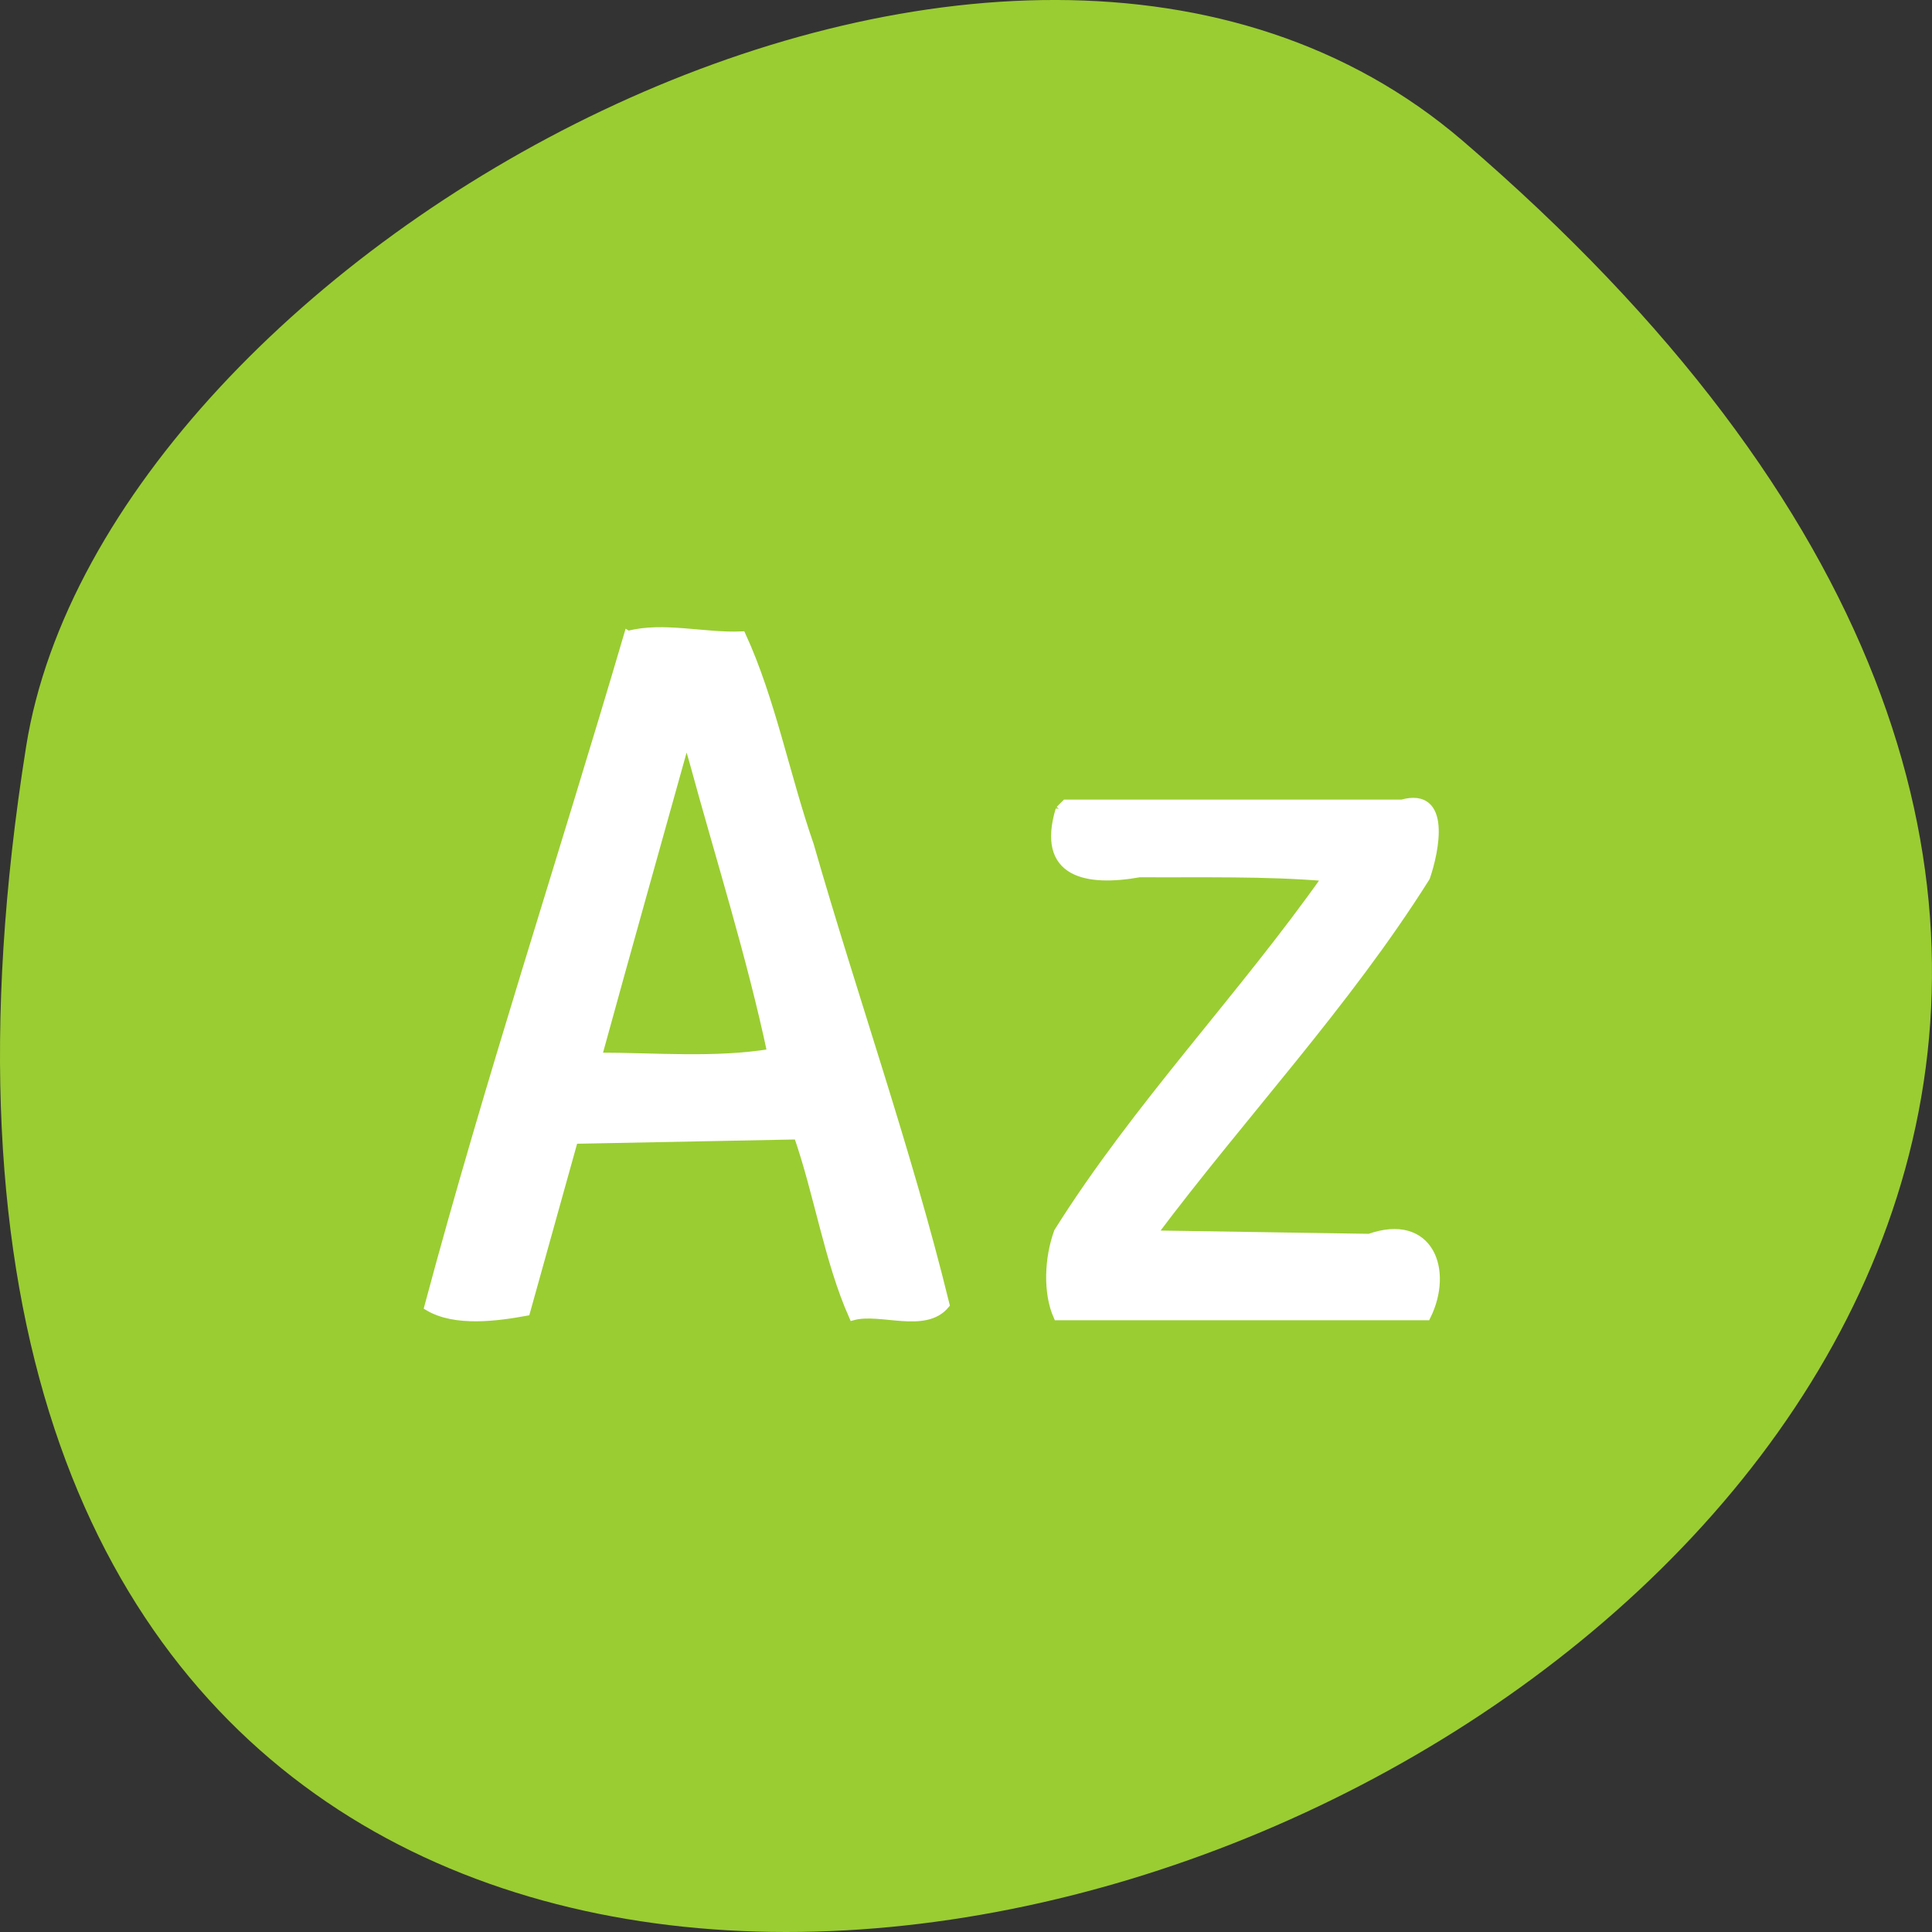 <svg xmlns="http://www.w3.org/2000/svg" viewBox="0 0 256 256"><rect x="0" y="0" width="256" height="256" fill="#333333" stroke="none"/><g transform="translate(0 -796.36)"><path d="m 193.83 815.03 c 225.34 193.41 -237.98 379.39 -190.37 80.26 10.438 -65.59 129.65 -132.38 190.37 -80.26 z" style="fill:#9acd32;color:#000"/><g transform="translate(0 796.36)" style="fill:#fff;stroke:#fff;stroke-width:1.087"><path d="m 83.22 84.14 c -8.72 29.674 -18.468 59.2 -26.448 89.01 3.572 2.131 9.188 1.343 12.929 0.66 2.117 -7.598 4.235 -15.196 6.354 -22.794 9.887 -0.194 19.773 -0.387 29.66 -0.58 2.732 7.841 4.044 16.593 7.311 23.96 3.677 -0.99 9.518 1.778 12.247 -1.524 -5.01 -20.454 -12.148 -40.569 -17.978 -60.881 -3.178 -9.141 -5.06 -19.18 -9.01 -27.78 -4.918 0.219 -10.459 -1.308 -15.06 -0.068 z m 8.687 16.846 c 3.487 12.778 7.592 25.727 10.307 38.534 -7.563 1.229 -15.346 0.499 -23.02 0.499 3.871 -14.11 7.848 -28.2 11.778 -42.3 0.313 1.088 0.626 2.177 0.938 3.265 z"/><path d="m 140.41 107.29 c -2.551 8.506 3.548 9.656 10.583 8.409 8.253 0.049 16.659 -0.167 24.781 0.52 -11.321 16.05 -25.12 30.366 -35.57 47.01 -1.274 3.479 -1.462 8.06 -0.081 11.167 16.304 0 32.609 0 48.913 0 3 -6.05 0.416 -13.186 -7.595 -10.365 -9.579 -0.15 -19.16 -0.3 -28.737 -0.45 11.905 -15.89 25.668 -30.52 36.24 -47.34 1.206 -3.514 2.847 -11.429 -3.17 -9.749 -14.855 0 -29.71 0 -44.565 0 l -0.769 0.769 l -0.032 0.032 z"/></g></g></svg>